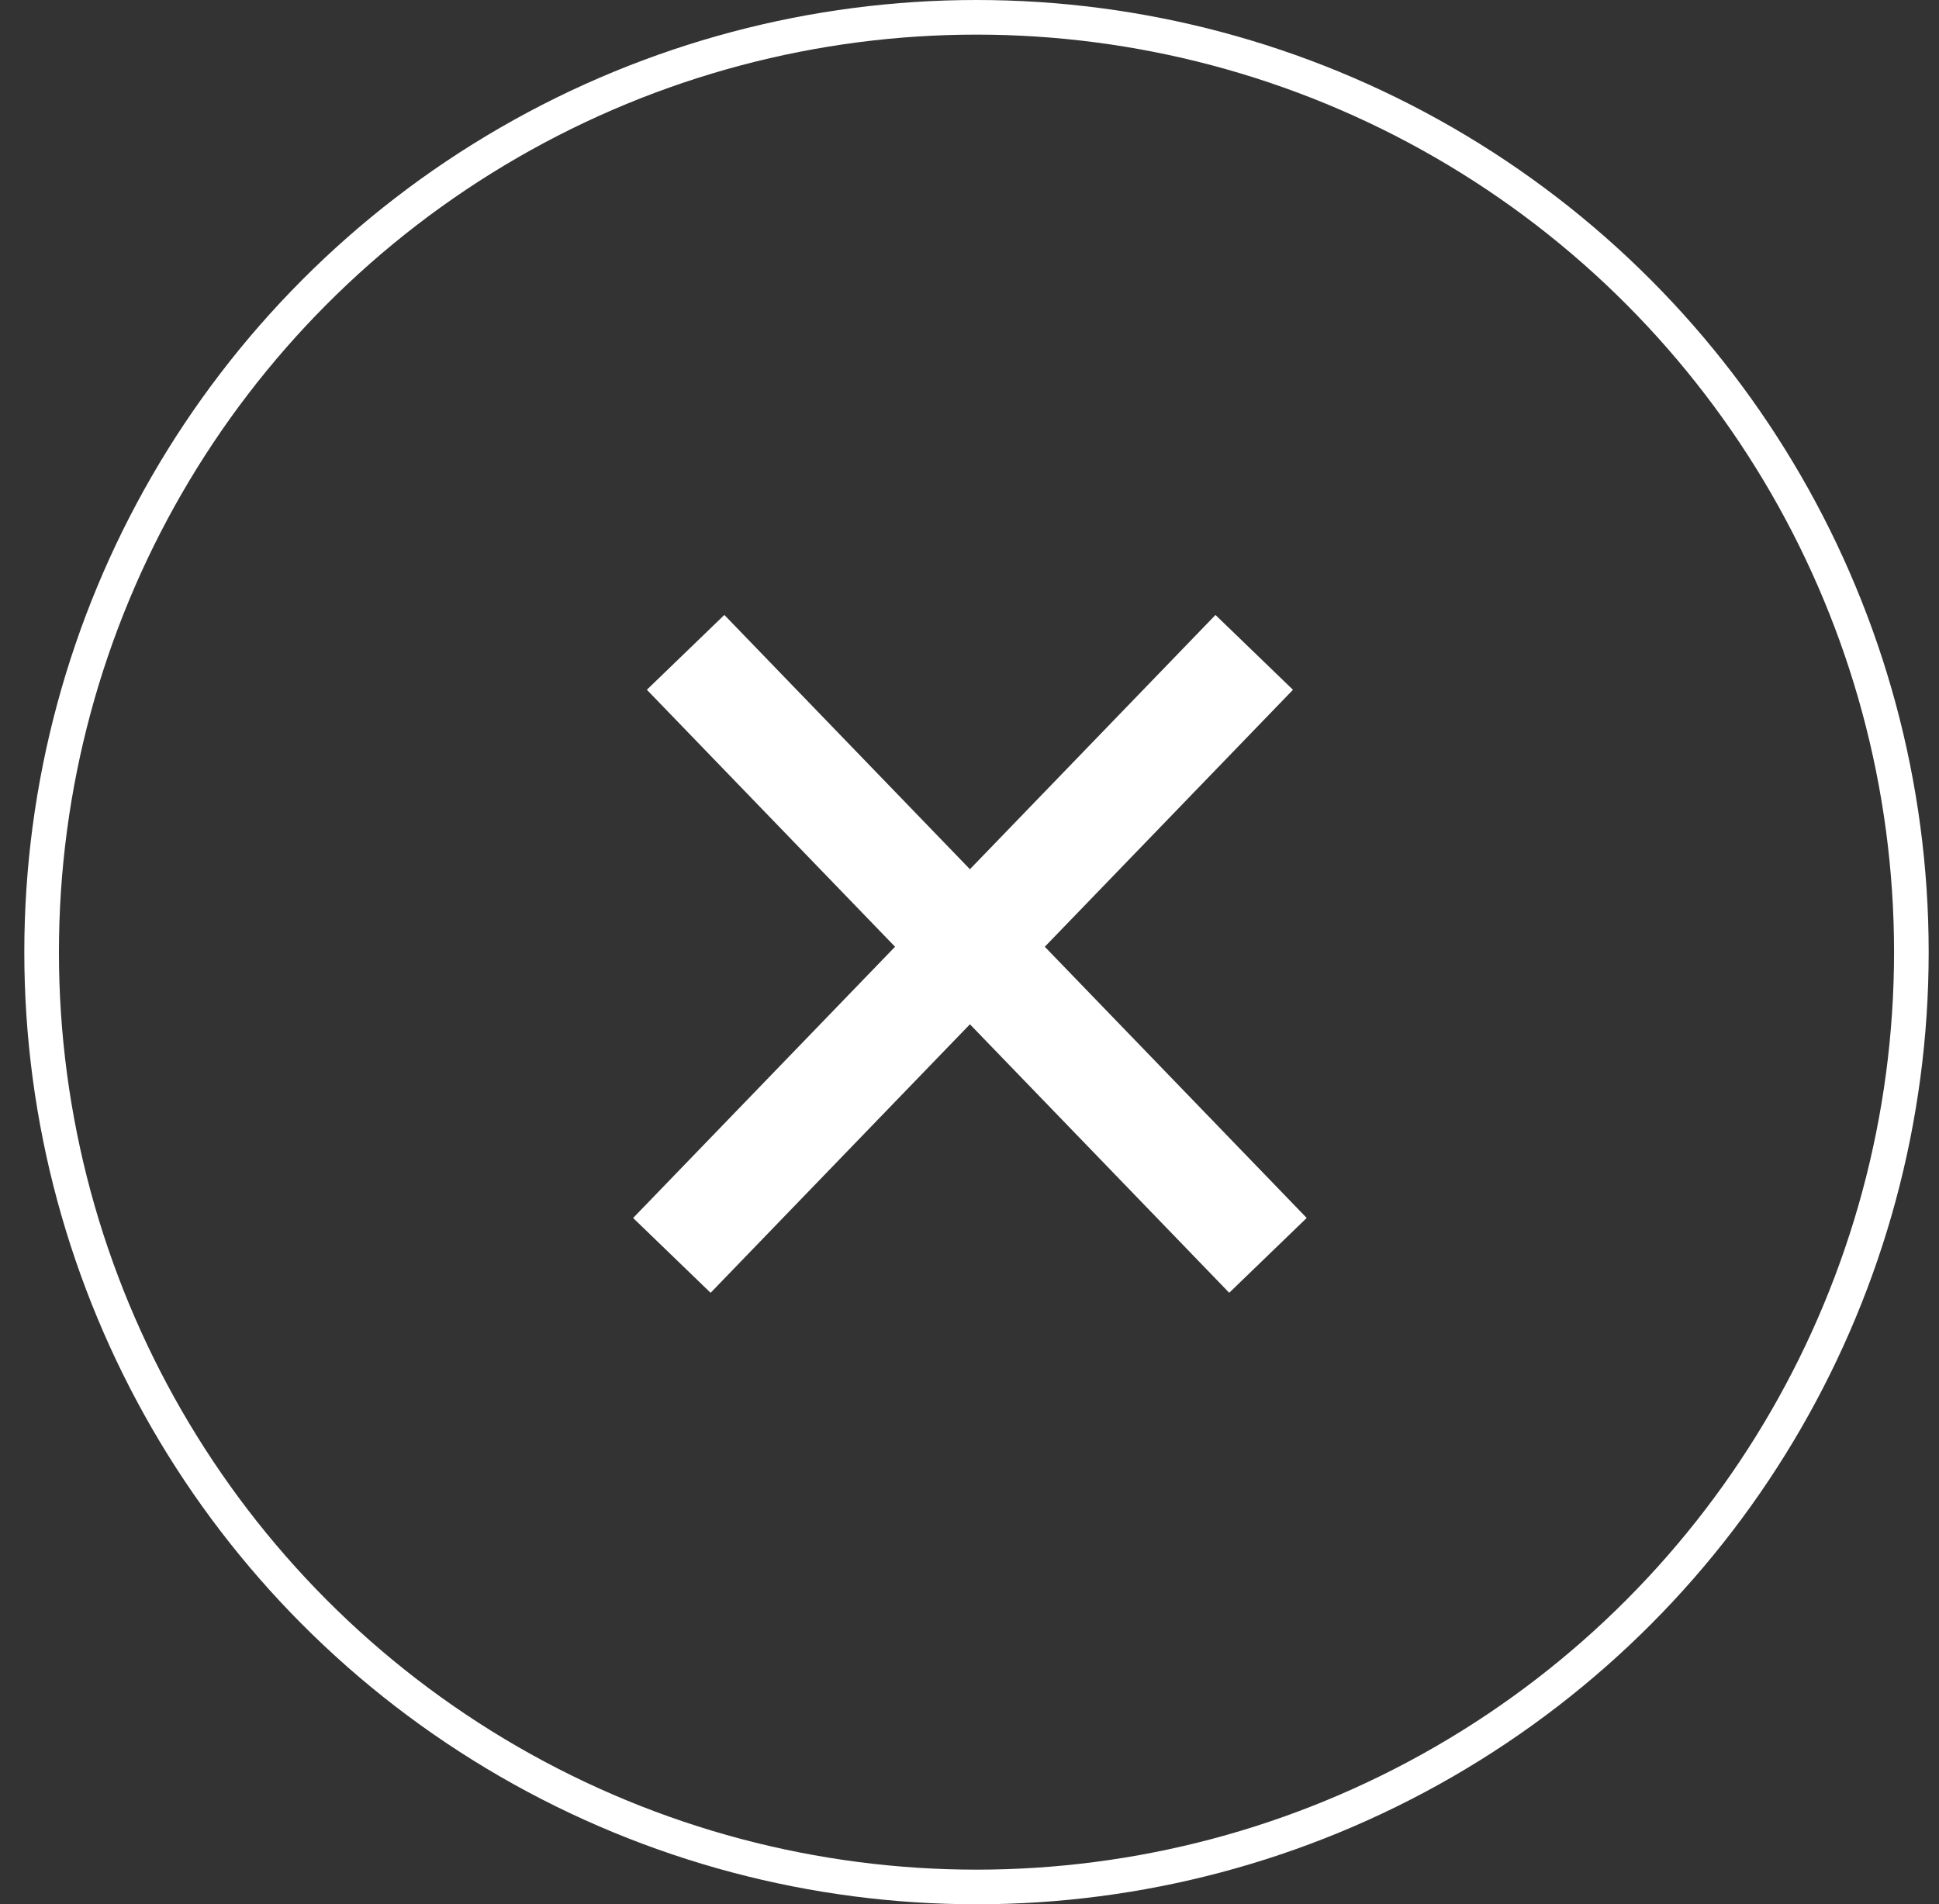 <?xml version="1.0" encoding="UTF-8"?>
<svg width="56px" height="55px" viewBox="0 0 56 55" version="1.1" xmlns="http://www.w3.org/2000/svg" xmlns:xlink="http://www.w3.org/1999/xlink">
    <rect x="0" y="0" width="56" height="55" fill="#333333" stroke="none"/>
    <title>Group 2</title>
    <g id="Page-1" stroke="none" stroke-width="1" fill="none" fill-rule="evenodd">
        <g id="Mobile-Menu" transform="translate(-324, -37)">
            <g id="Group-2" transform="translate(324.702, 37)">
                <g id="Group-3" transform="translate(-0, 0)">
                    <g id="Group" transform="translate(17, 17)" fill="#FFFFFF">
                        <polygon id="Rectangle" transform="translate(10.111, 10.55) rotate(44) translate(-10.111, -10.55) " points="8.556 -1.556 11.667 -1.556 11.667 22.656 8.556 22.656"></polygon>
                        <polygon id="Rectangle" transform="translate(10.508, 10.55) scale(-1, 1) rotate(44) translate(-10.508, -10.55) " points="8.952 -1.556 12.063 -1.556 12.063 22.656 8.952 22.656"></polygon>
                    </g>
                    <circle id="Oval" stroke="#FFFFFF" cx="27.5" cy="27.5" r="27"></circle>
                </g>
            </g>
        </g>
    </g>
</svg>